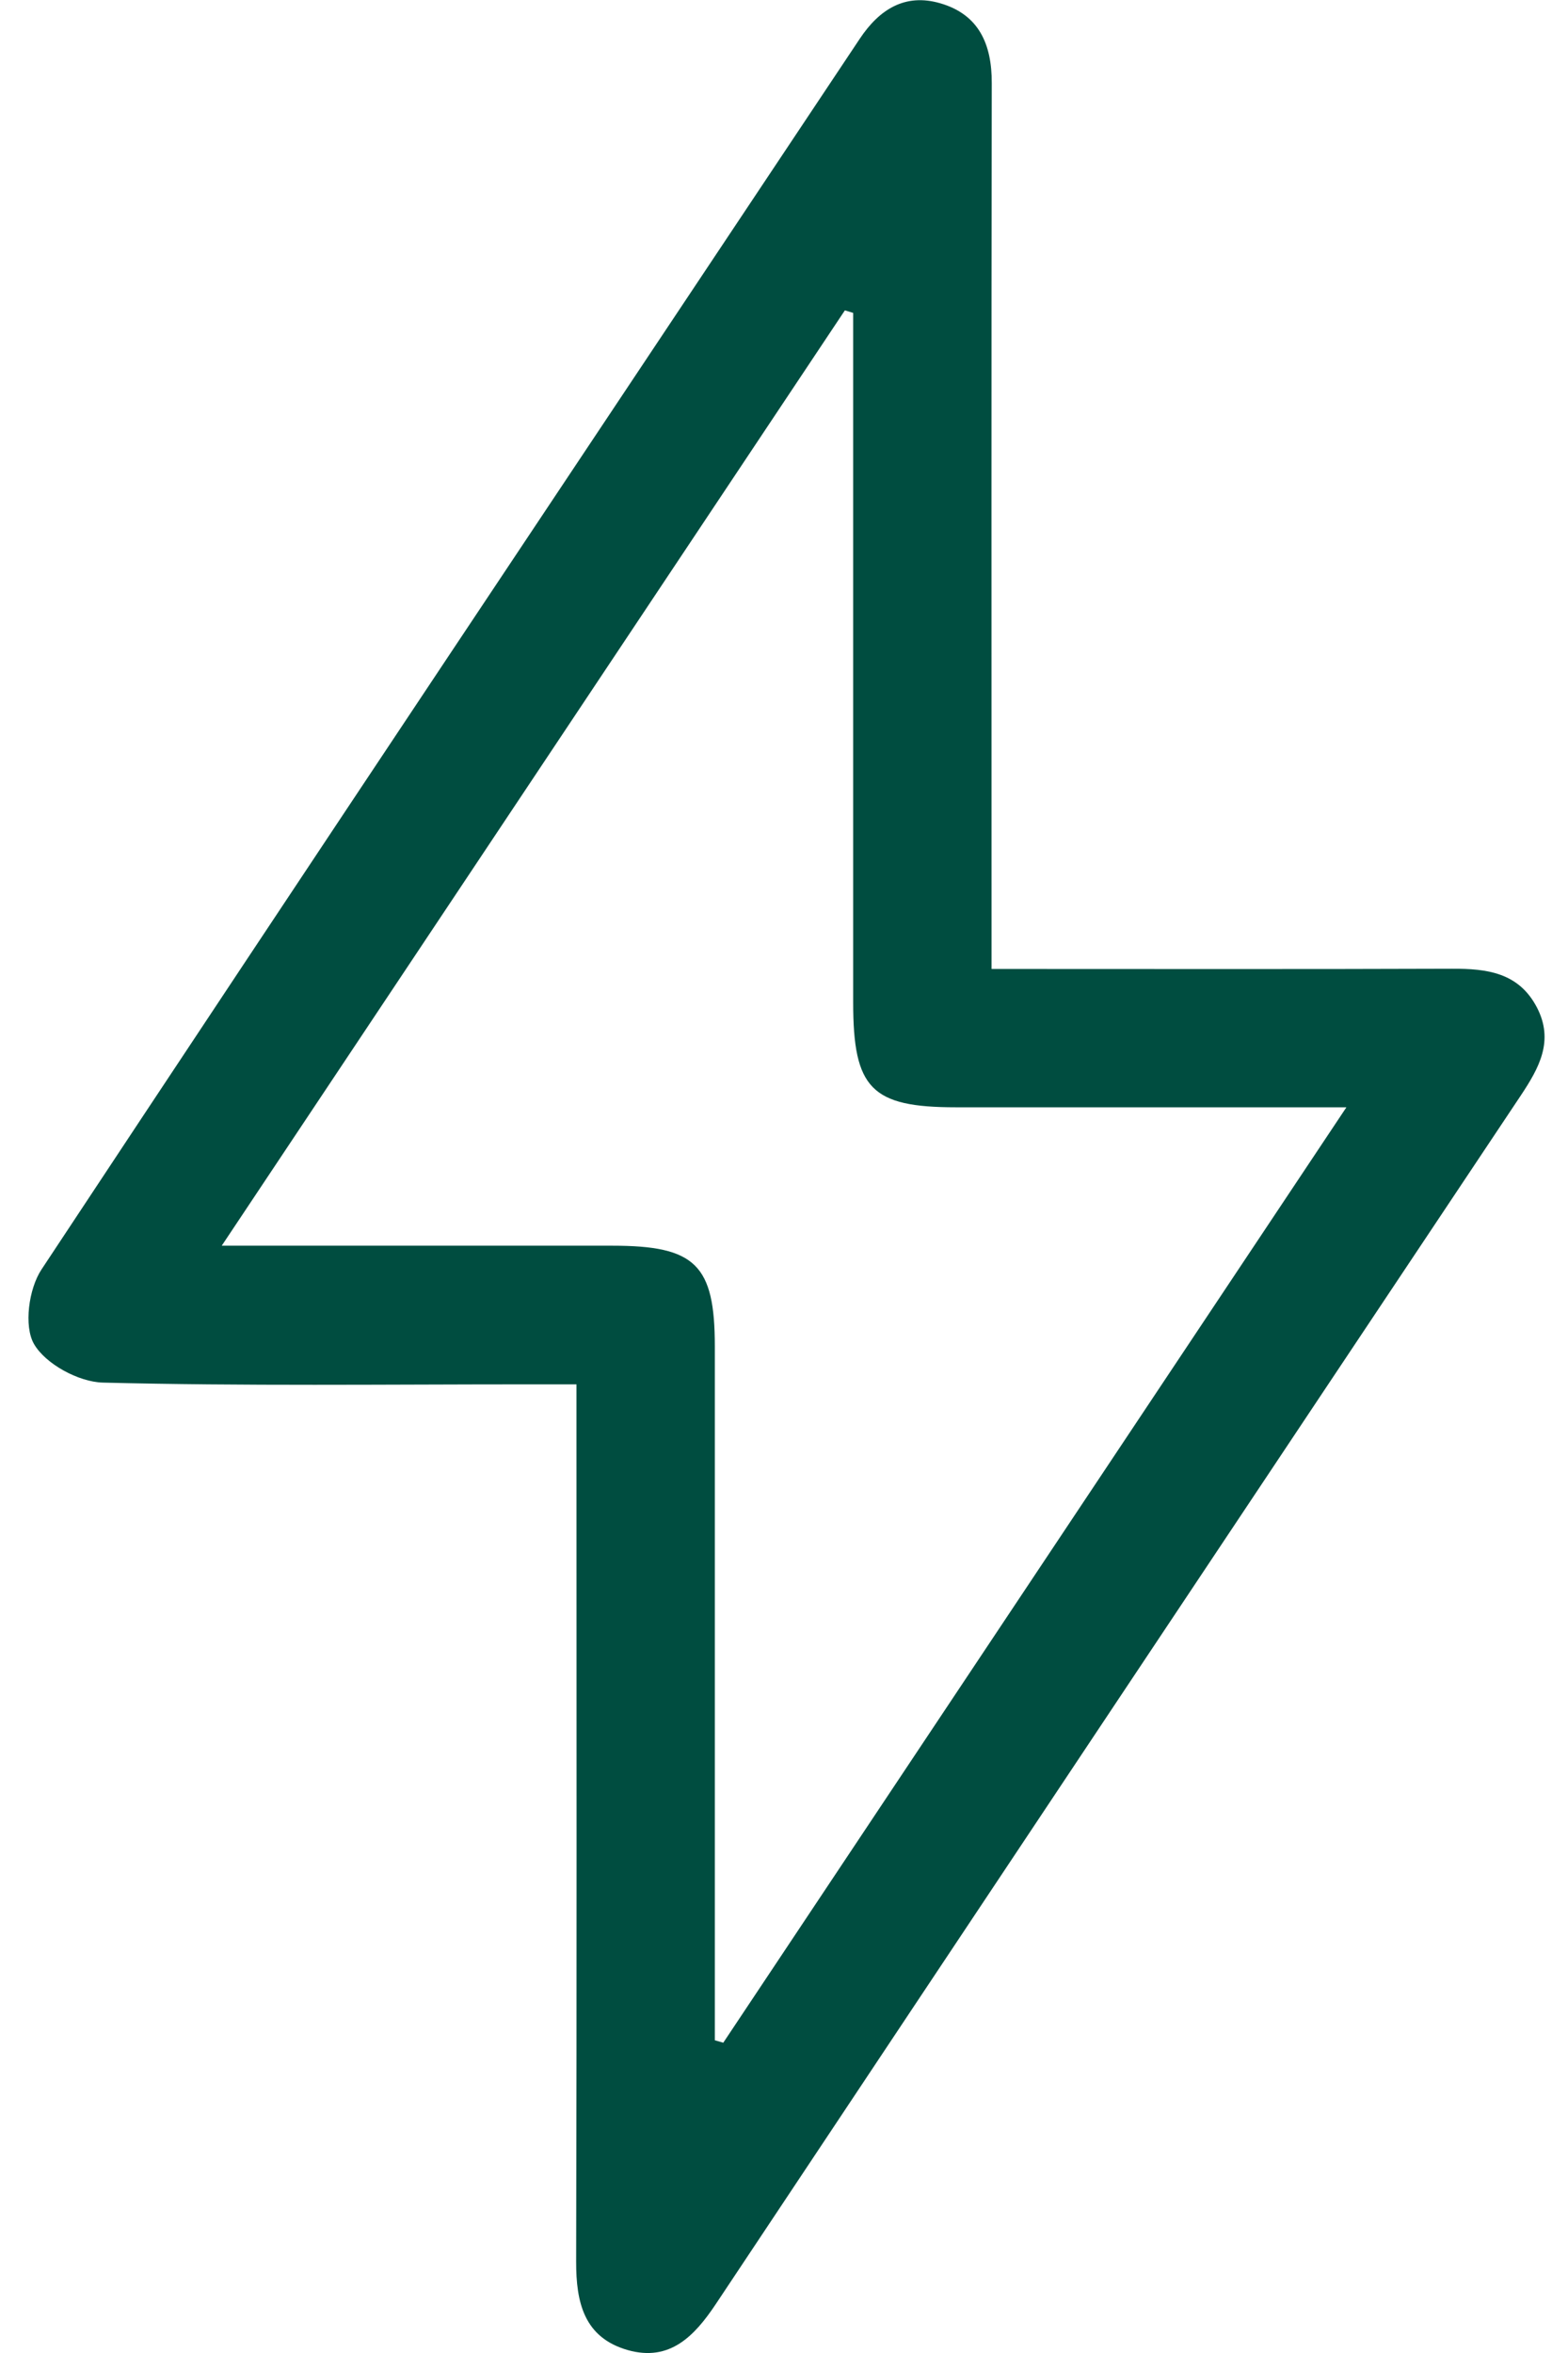 <svg width="34" height="51" viewBox="0 0 34 51" fill="none" xmlns="http://www.w3.org/2000/svg">
<path d="M21.5 21.002C24.928 21.002 28.208 21.009 31.488 20.997C32.243 20.994 32.93 21.079 33.325 21.834C33.703 22.559 33.373 23.147 32.978 23.742C27.155 32.469 21.335 41.202 15.523 49.937C15.058 50.635 14.523 51.194 13.613 50.937C12.665 50.667 12.49 49.907 12.493 49.014C12.508 43.047 12.5 37.077 12.5 31.11V30.005C12.083 30.005 11.748 30.005 11.415 30.005C8.353 30.005 5.29 30.044 2.23 29.967C1.705 29.954 0.988 29.564 0.738 29.132C0.513 28.744 0.623 27.932 0.9 27.515C6.788 18.607 12.723 9.727 18.643 0.84C19.068 0.202 19.625 -0.15 20.385 0.07C21.225 0.312 21.508 0.957 21.505 1.802C21.495 7.832 21.5 13.864 21.5 19.895C21.5 20.232 21.5 20.567 21.5 21.005V21.002ZM15.5 44.222C15.56 44.239 15.623 44.257 15.683 44.275C20.158 37.559 24.633 30.845 29.195 24C26.223 24 23.475 24 20.728 24C18.895 24 18.5 23.595 18.5 21.73C18.5 17.044 18.5 12.36 18.5 7.675V6.782C18.44 6.765 18.38 6.745 18.32 6.727C13.845 13.44 9.37 20.154 4.808 27C7.785 27 10.53 27 13.278 27C15.08 27 15.5 27.412 15.5 29.182C15.5 33.9 15.5 38.614 15.5 43.332V44.222Z" fill="#004D40"/>
</svg>

